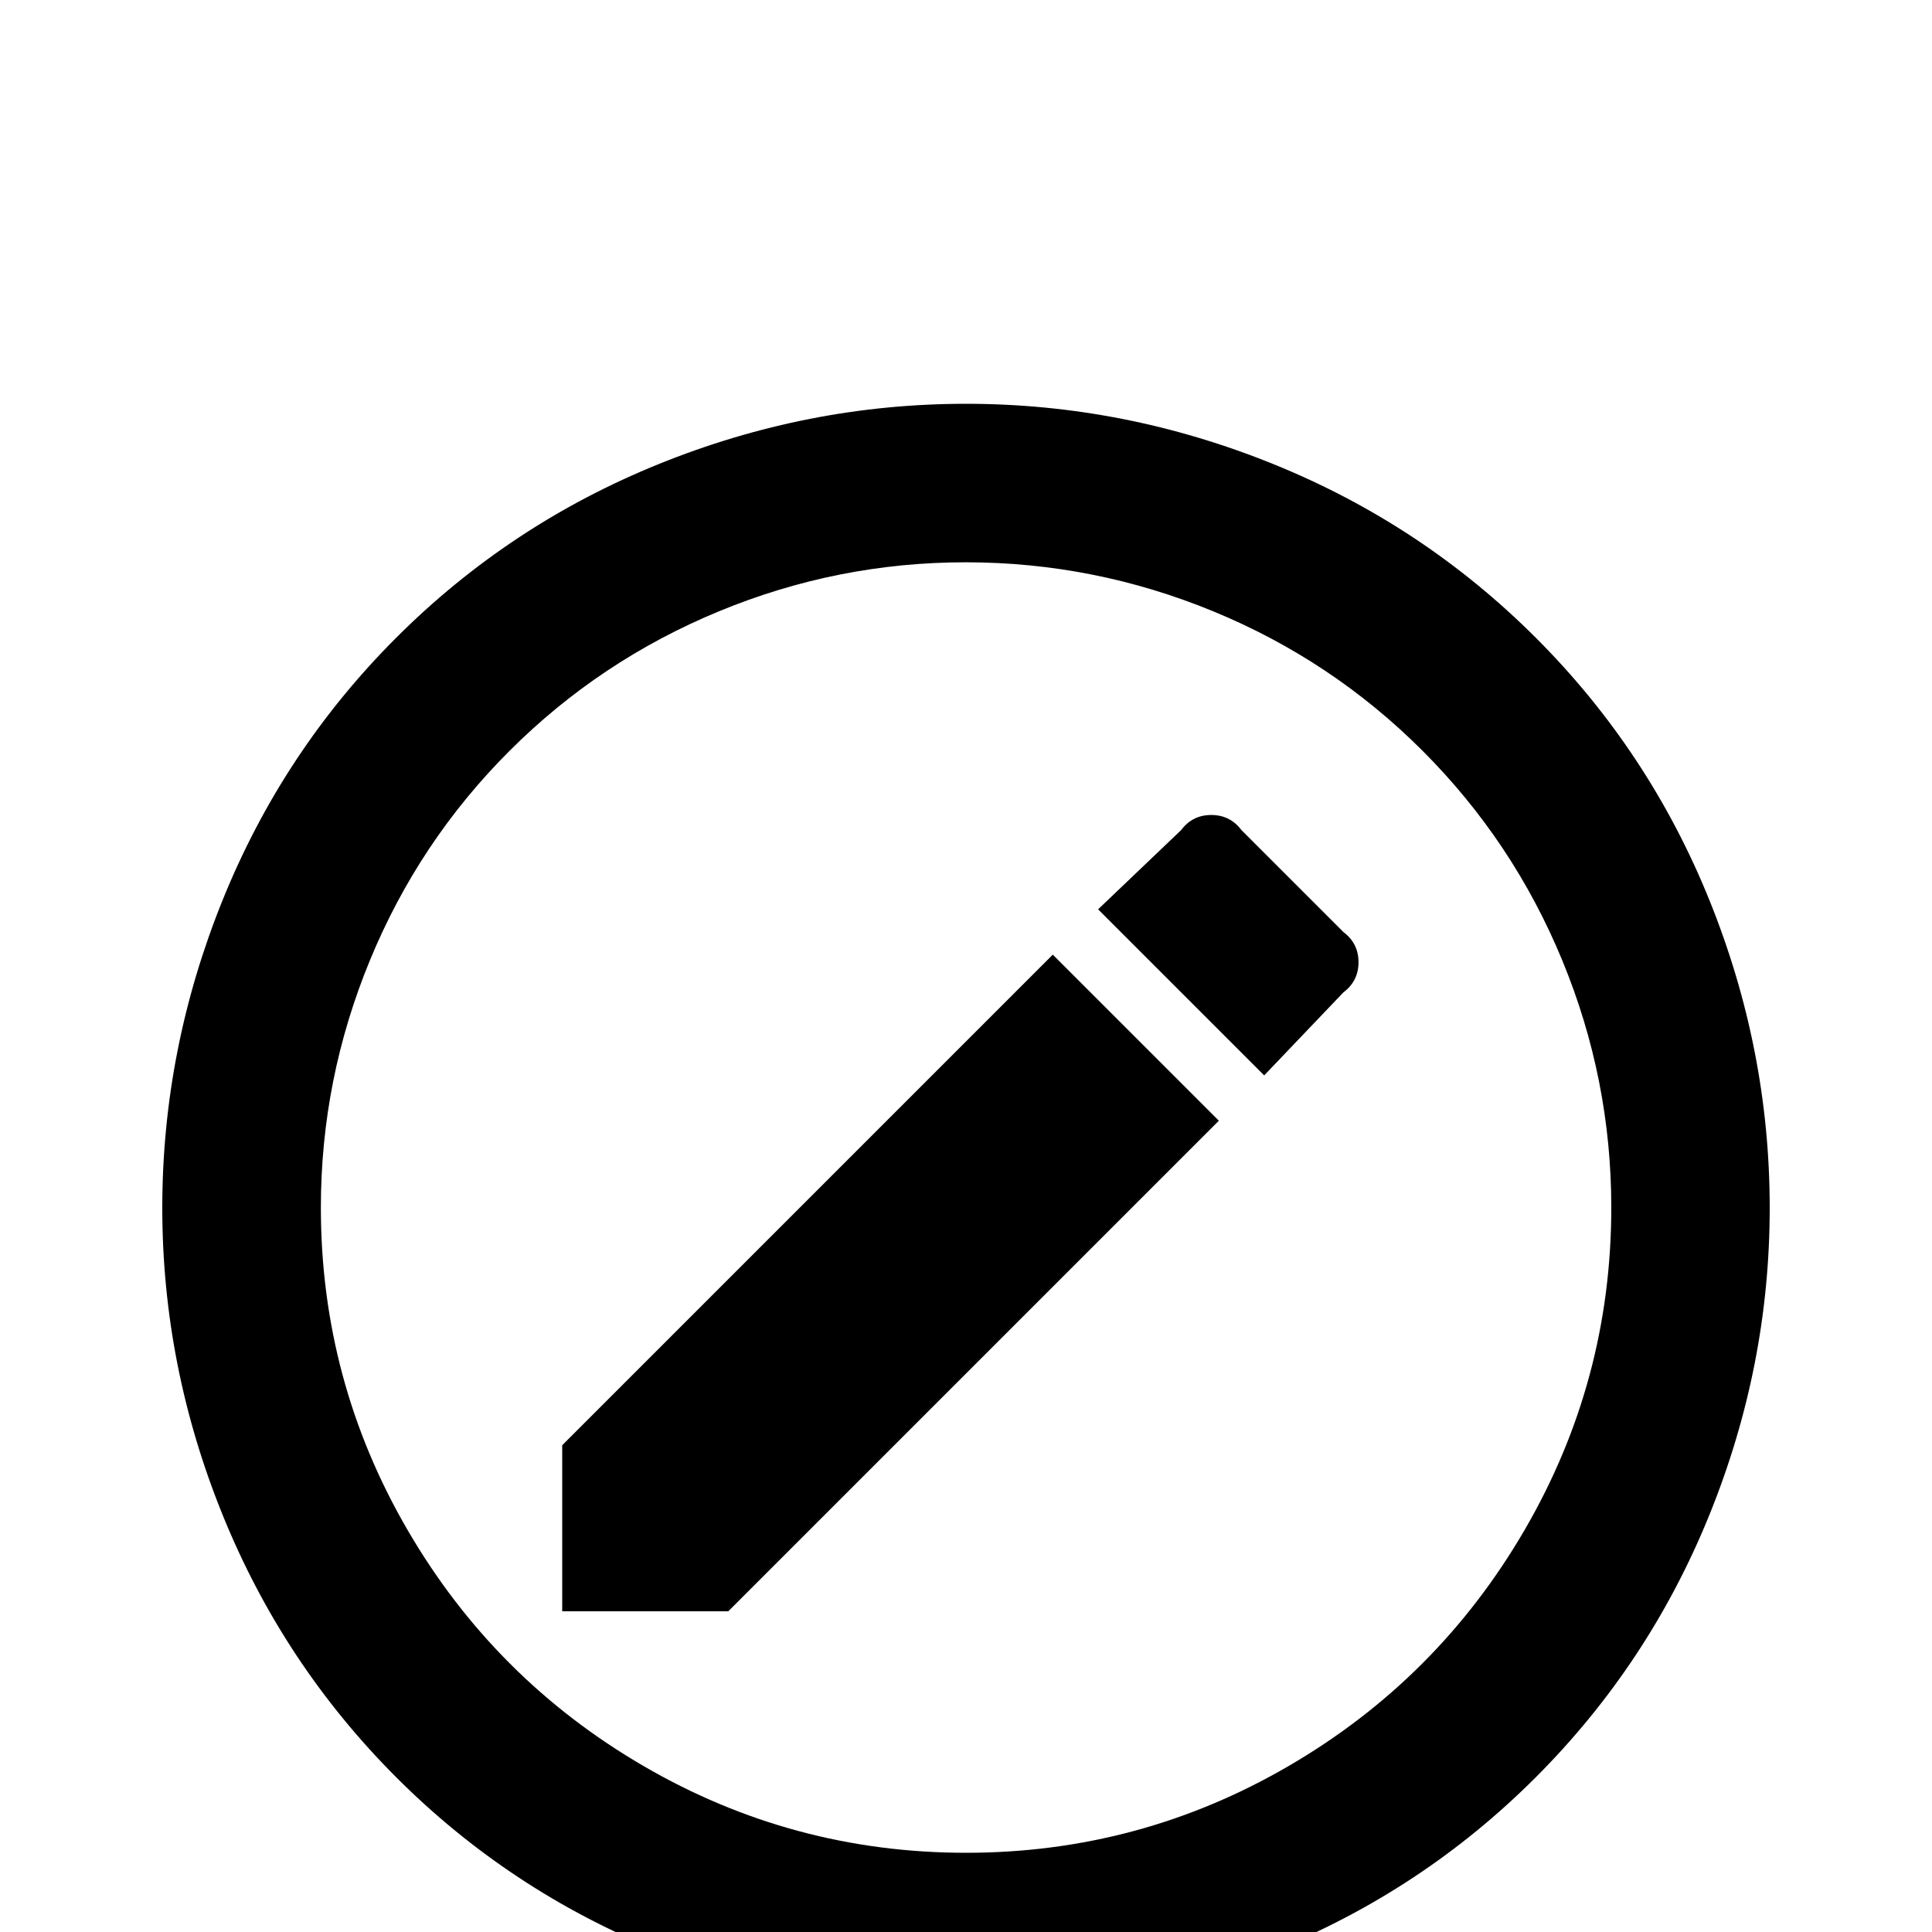 <!-- Generated by IcoMoon.io -->
<svg version="1.1" xmlns="http://www.w3.org/2000/svg" width="24" height="24" viewBox="0 0 24 24">
<title>pencil_circle_outline</title>
<path d="M6.984 17.953l6.094-6.094 2.063 2.063-6.094 6.094h-2.063v-2.063zM12 23.016q2.156 0 4.008-1.078t2.93-2.93 1.078-4.008q0-1.594-0.609-3.070t-1.734-2.602-2.602-1.734-3.070-0.609-3.070 0.609-2.602 1.734-1.734 2.602-0.609 3.070q0 2.156 1.078 4.008t2.93 2.93 4.008 1.078zM16.688 12.328l-0.984 1.031-2.063-2.063 1.031-0.984q0.141-0.188 0.375-0.188t0.375 0.188l1.266 1.266q0.188 0.141 0.188 0.375t-0.188 0.375zM12 5.016q1.969 0 3.82 0.75t3.258 2.156 2.156 3.258 0.75 3.82-0.75 3.82-2.156 3.258-3.258 2.156-3.82 0.75-3.82-0.75-3.258-2.156-2.156-3.258-0.75-3.82 0.75-3.82 2.156-3.258 3.258-2.156 3.82-0.75z"></path>
</svg>
